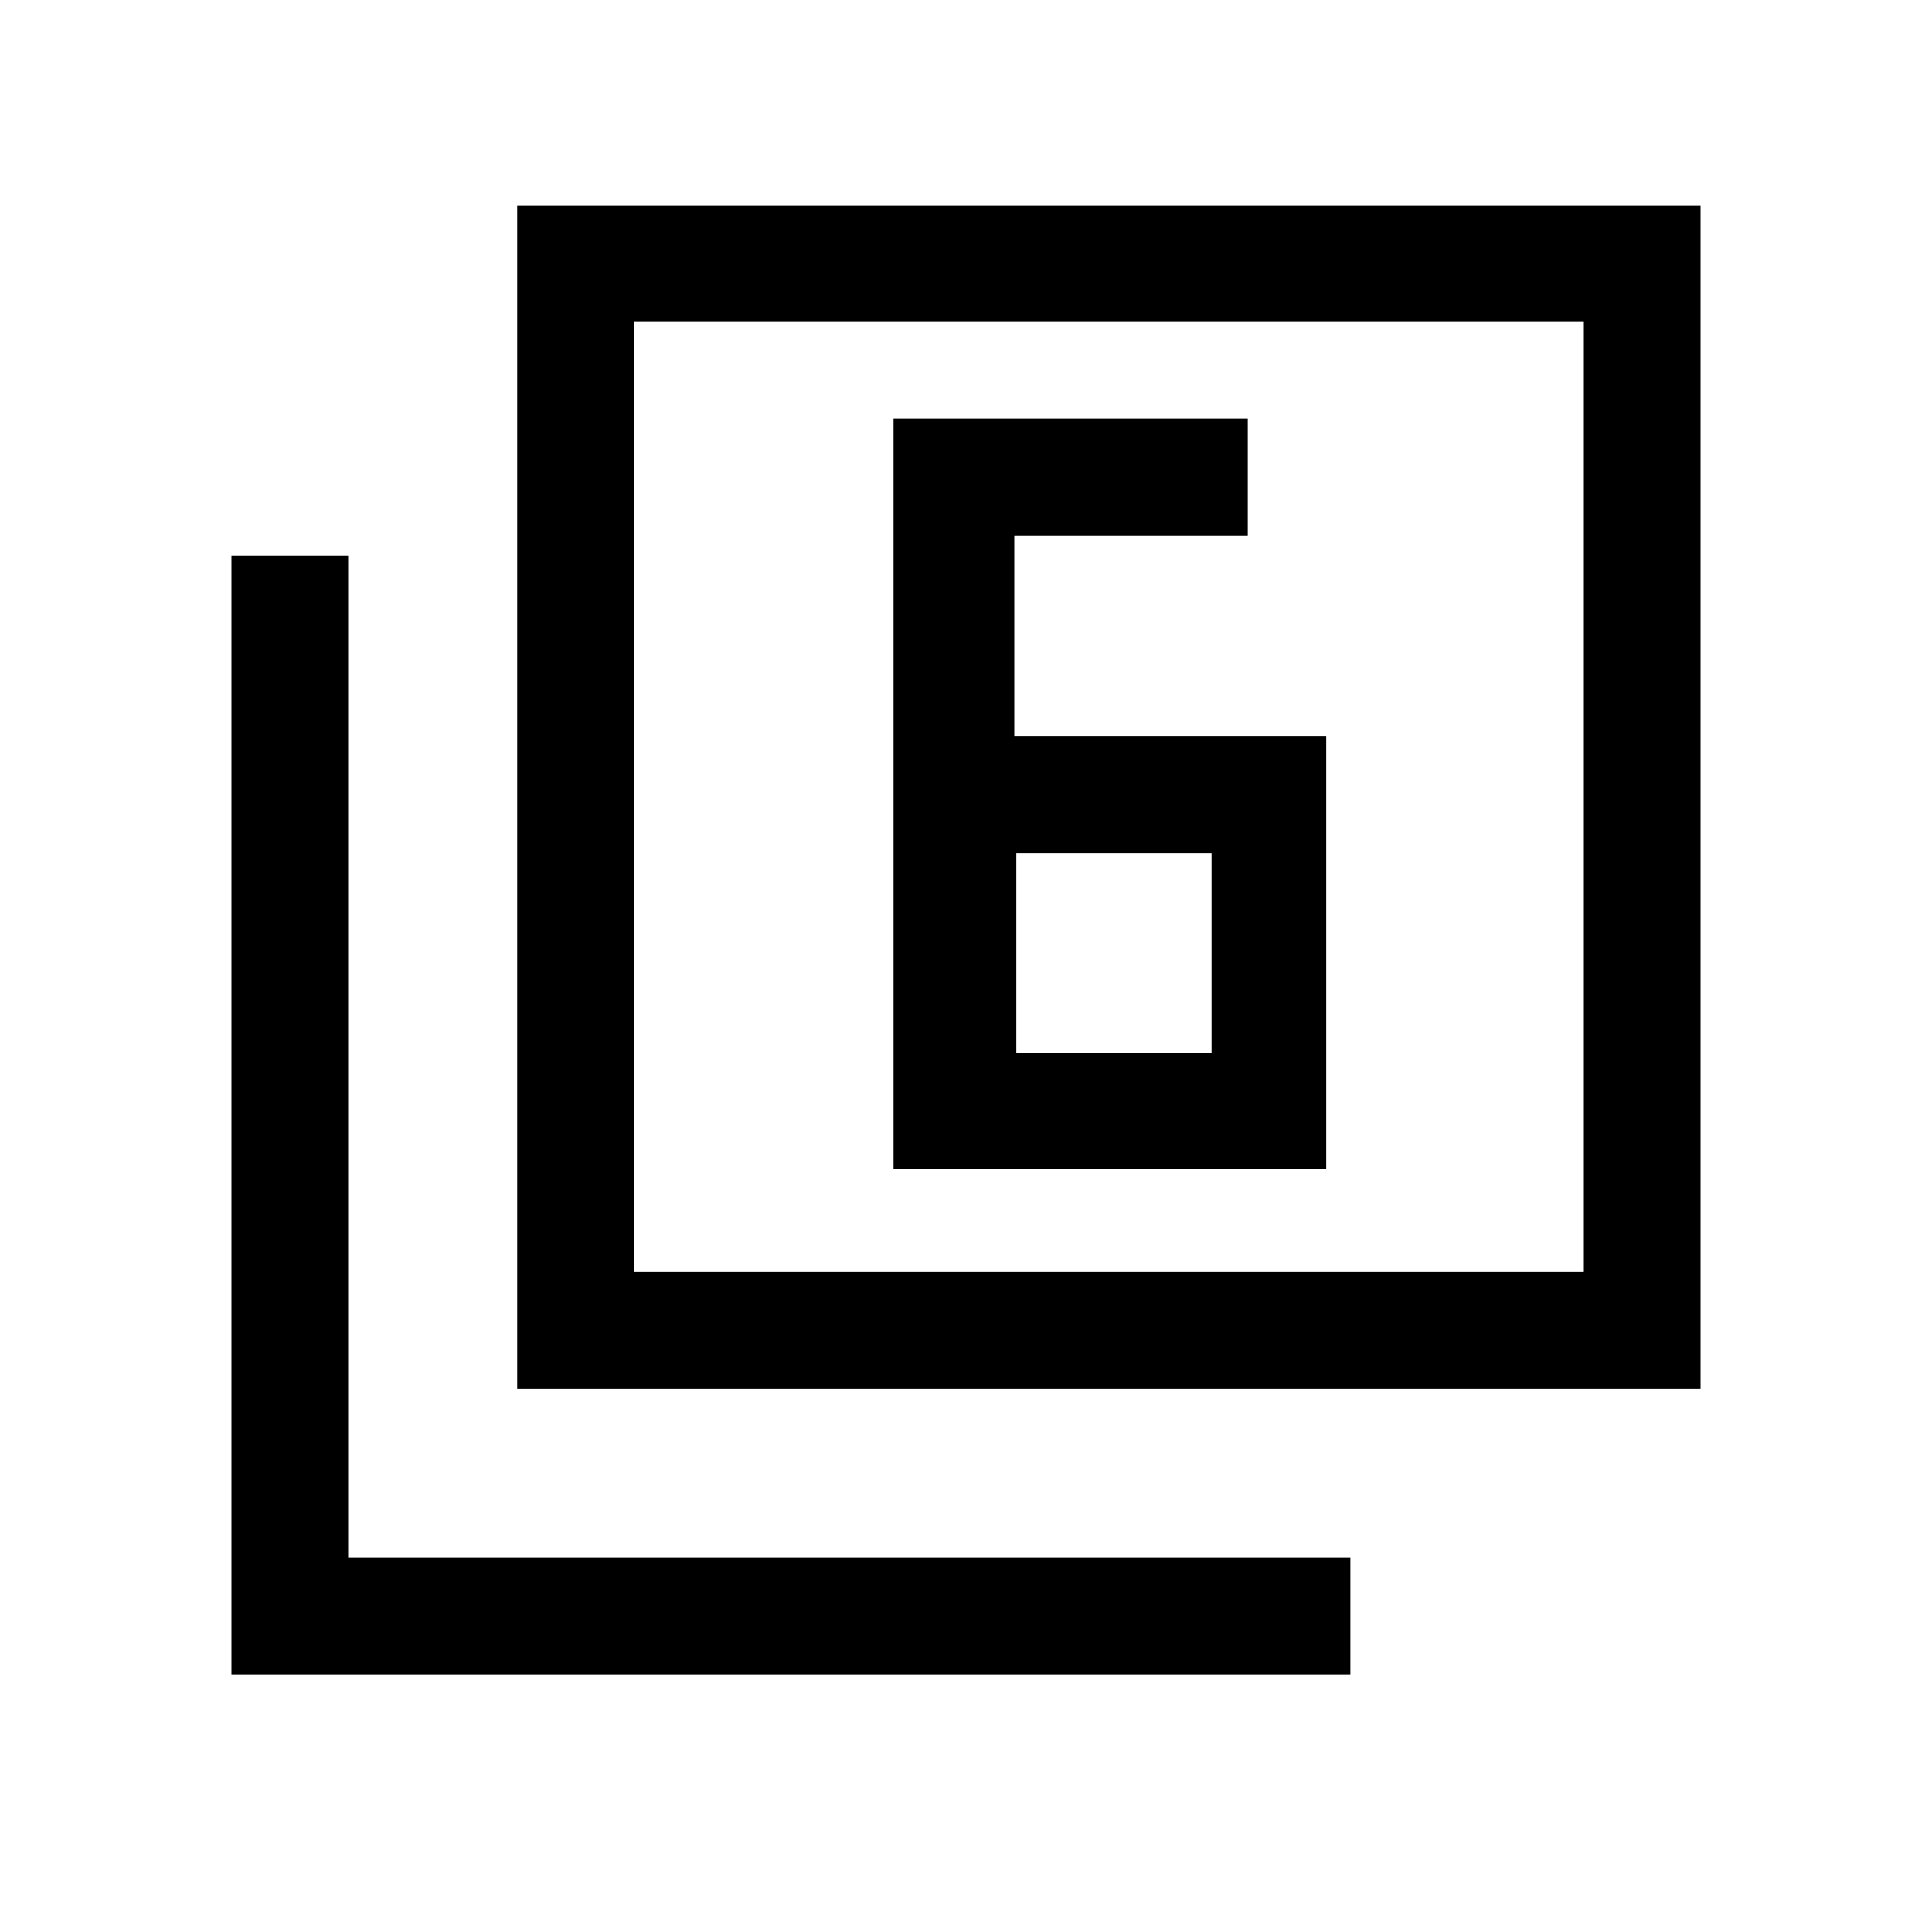 <svg xmlns="http://www.w3.org/2000/svg" height="20" width="20"><path d="M10.5 7.625V5.542h2.417V4.333H9.25v7.771h4.479V7.625Zm.021 1.208h2.021v2.063h-2.021Zm-5.167 5.542V2.125h12.25v12.25Zm1.208-1.208h9.834V3.333H6.562Zm-4.166 4.166V5.75h1.208v10.375h10.375v1.208Zm4.166-4.166V3.333v9.834Z"/></svg>
